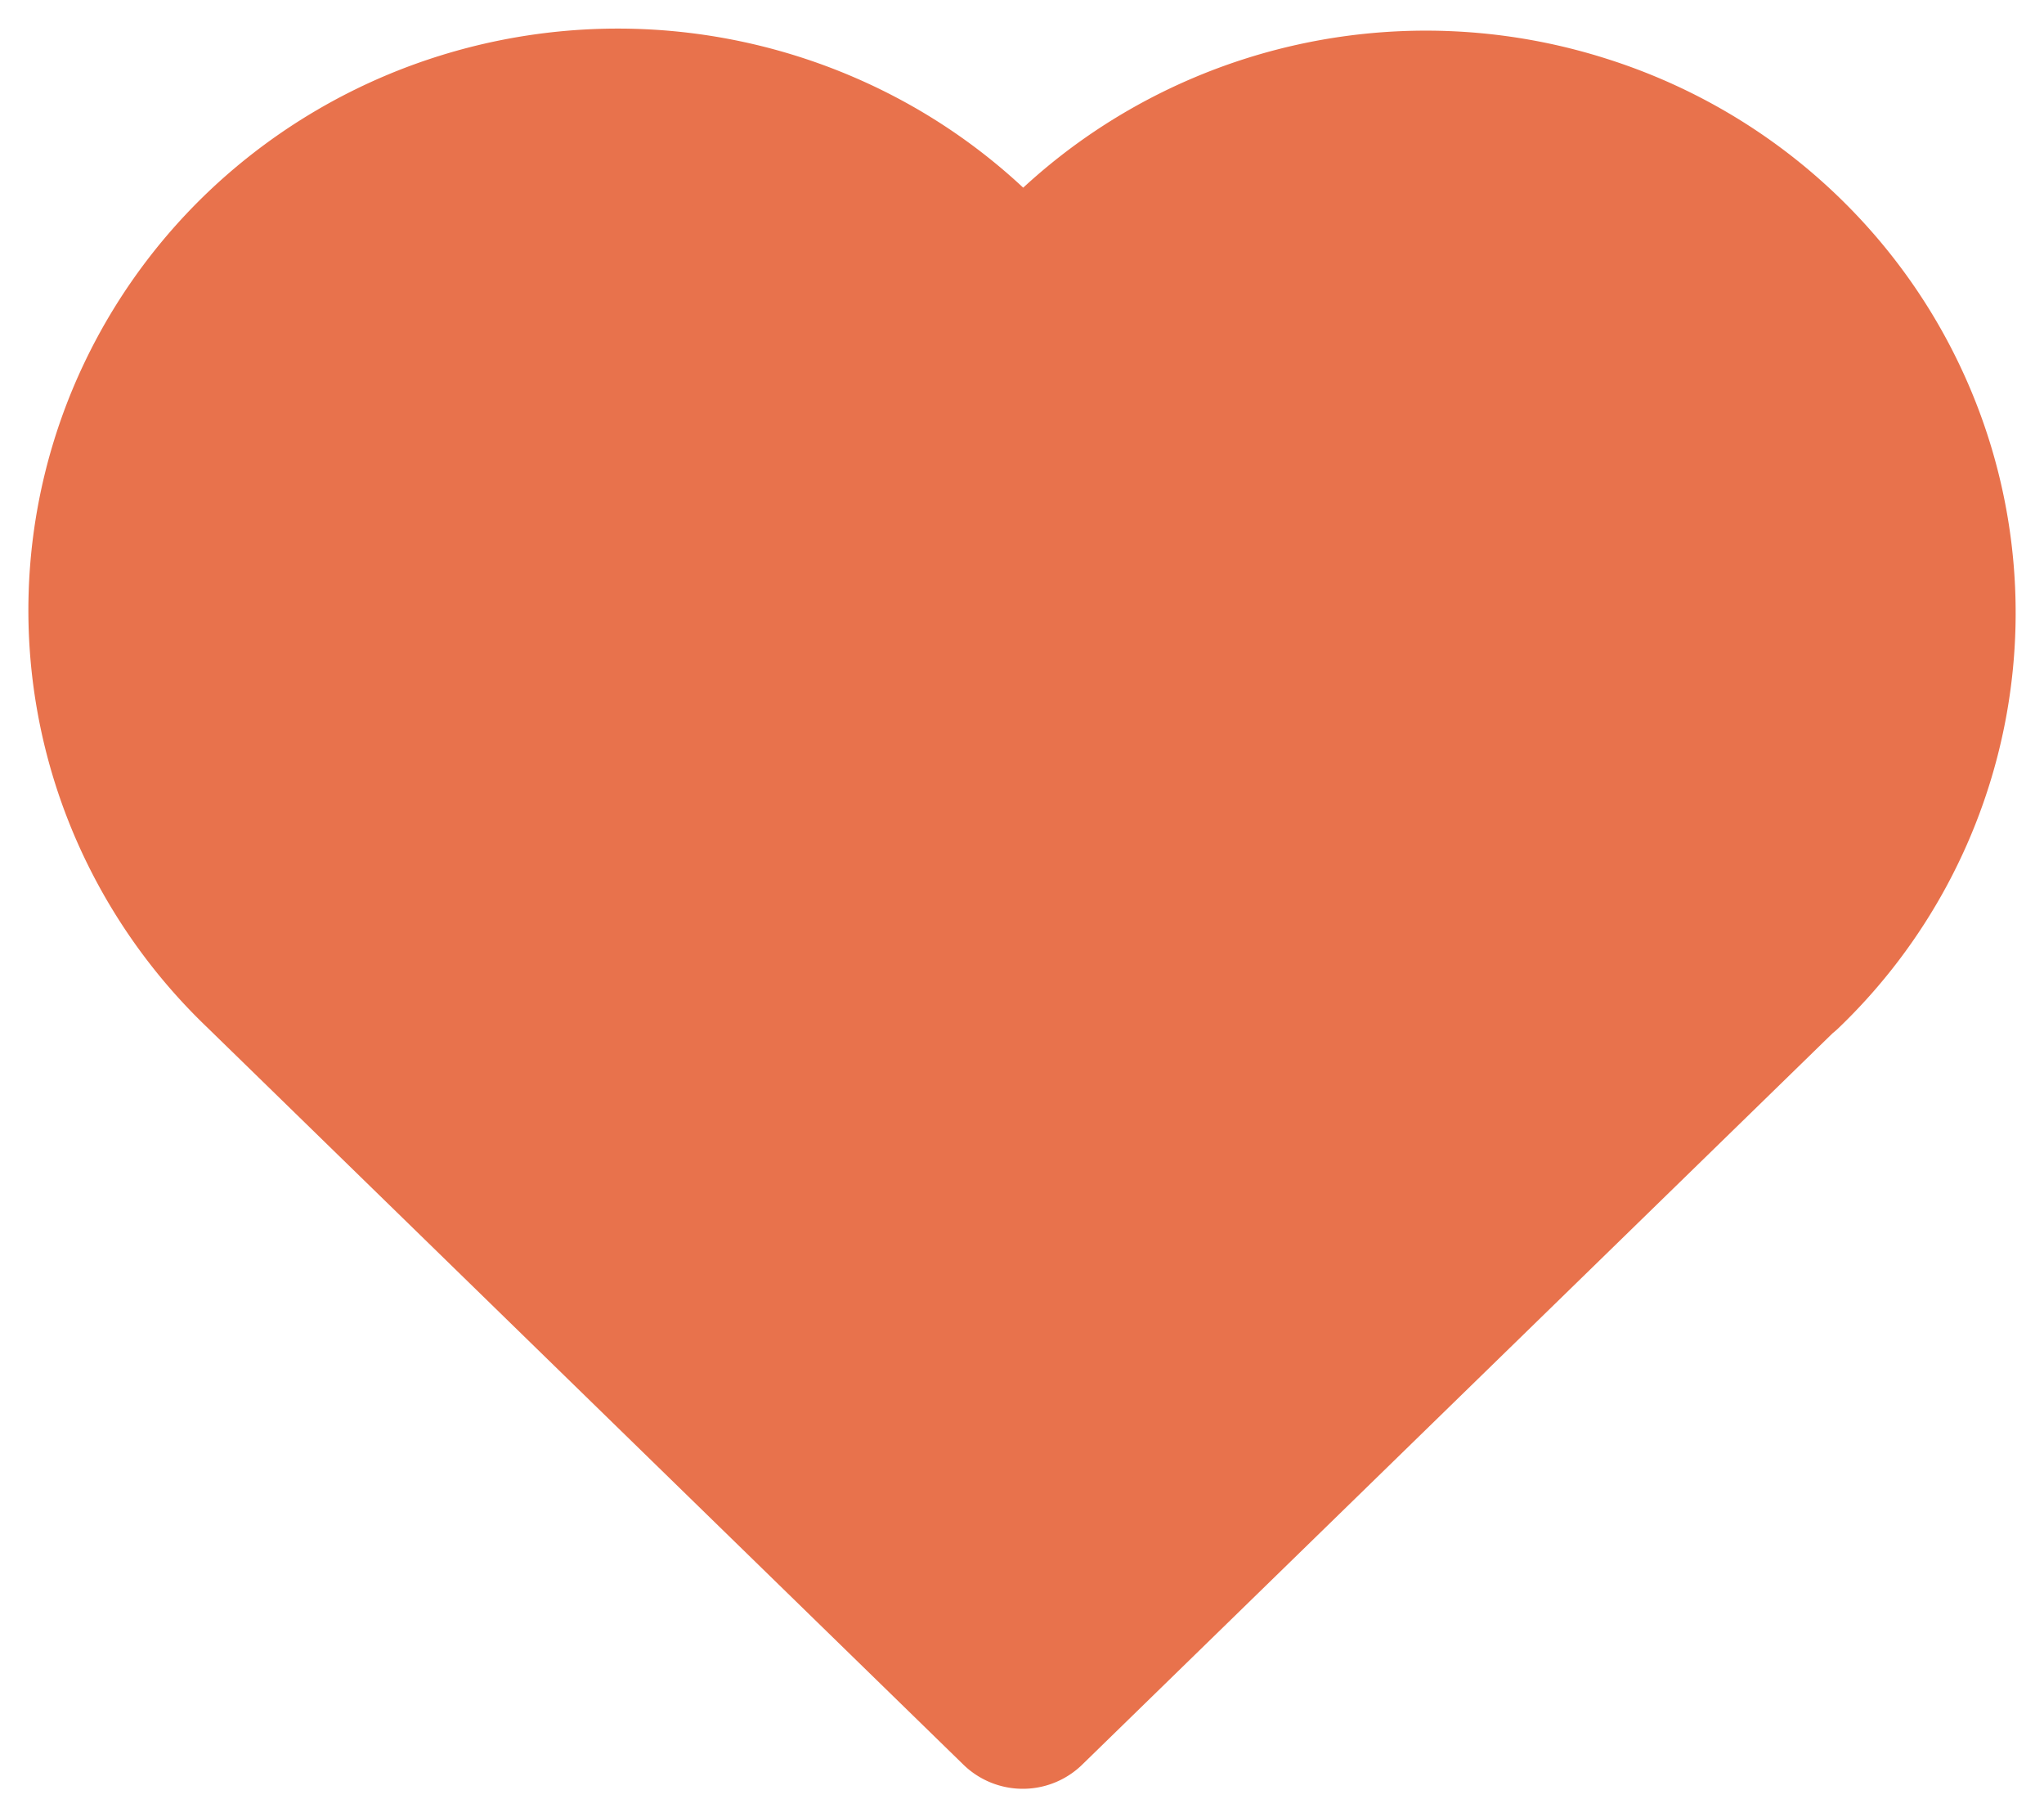 <svg width="18" height="16" fill="none" xmlns="http://www.w3.org/2000/svg"><path d="M15.67 8.505L9.008 15 2.344 8.505h13.327zm-13.326 0A4.369 4.369 0 011.327 7.02a4.31 4.31 0 01.094-3.505 4.379 4.379 0 011.095-1.432 4.462 4.462 0 011.586-.878 4.51 4.51 0 013.543.372c.533.299.997.704 1.362 1.188a4.44 4.44 0 011.364-1.178 4.493 4.493 0 013.534-.36c.583.182 1.12.48 1.58.877.46.397.832.882 1.092 1.427a4.316 4.316 0 01-.906 4.98" fill="#E8724C"/><path d="M2.344 8.505A4.369 4.369 0 011.327 7.02a4.31 4.31 0 01.094-3.505 4.379 4.379 0 011.095-1.432 4.462 4.462 0 011.586-.878 4.51 4.51 0 013.543.372c.533.299.997.704 1.362 1.188a4.44 4.44 0 011.364-1.178 4.493 4.493 0 013.534-.36c.583.182 1.12.48 1.58.877.46.397.832.882 1.092 1.427a4.316 4.316 0 01-.906 4.98m0-.005L9.007 15 2.344 8.505h13.327z" stroke="#E8724C" stroke-width="1.5" stroke-linecap="round" stroke-linejoin="round"/></svg>